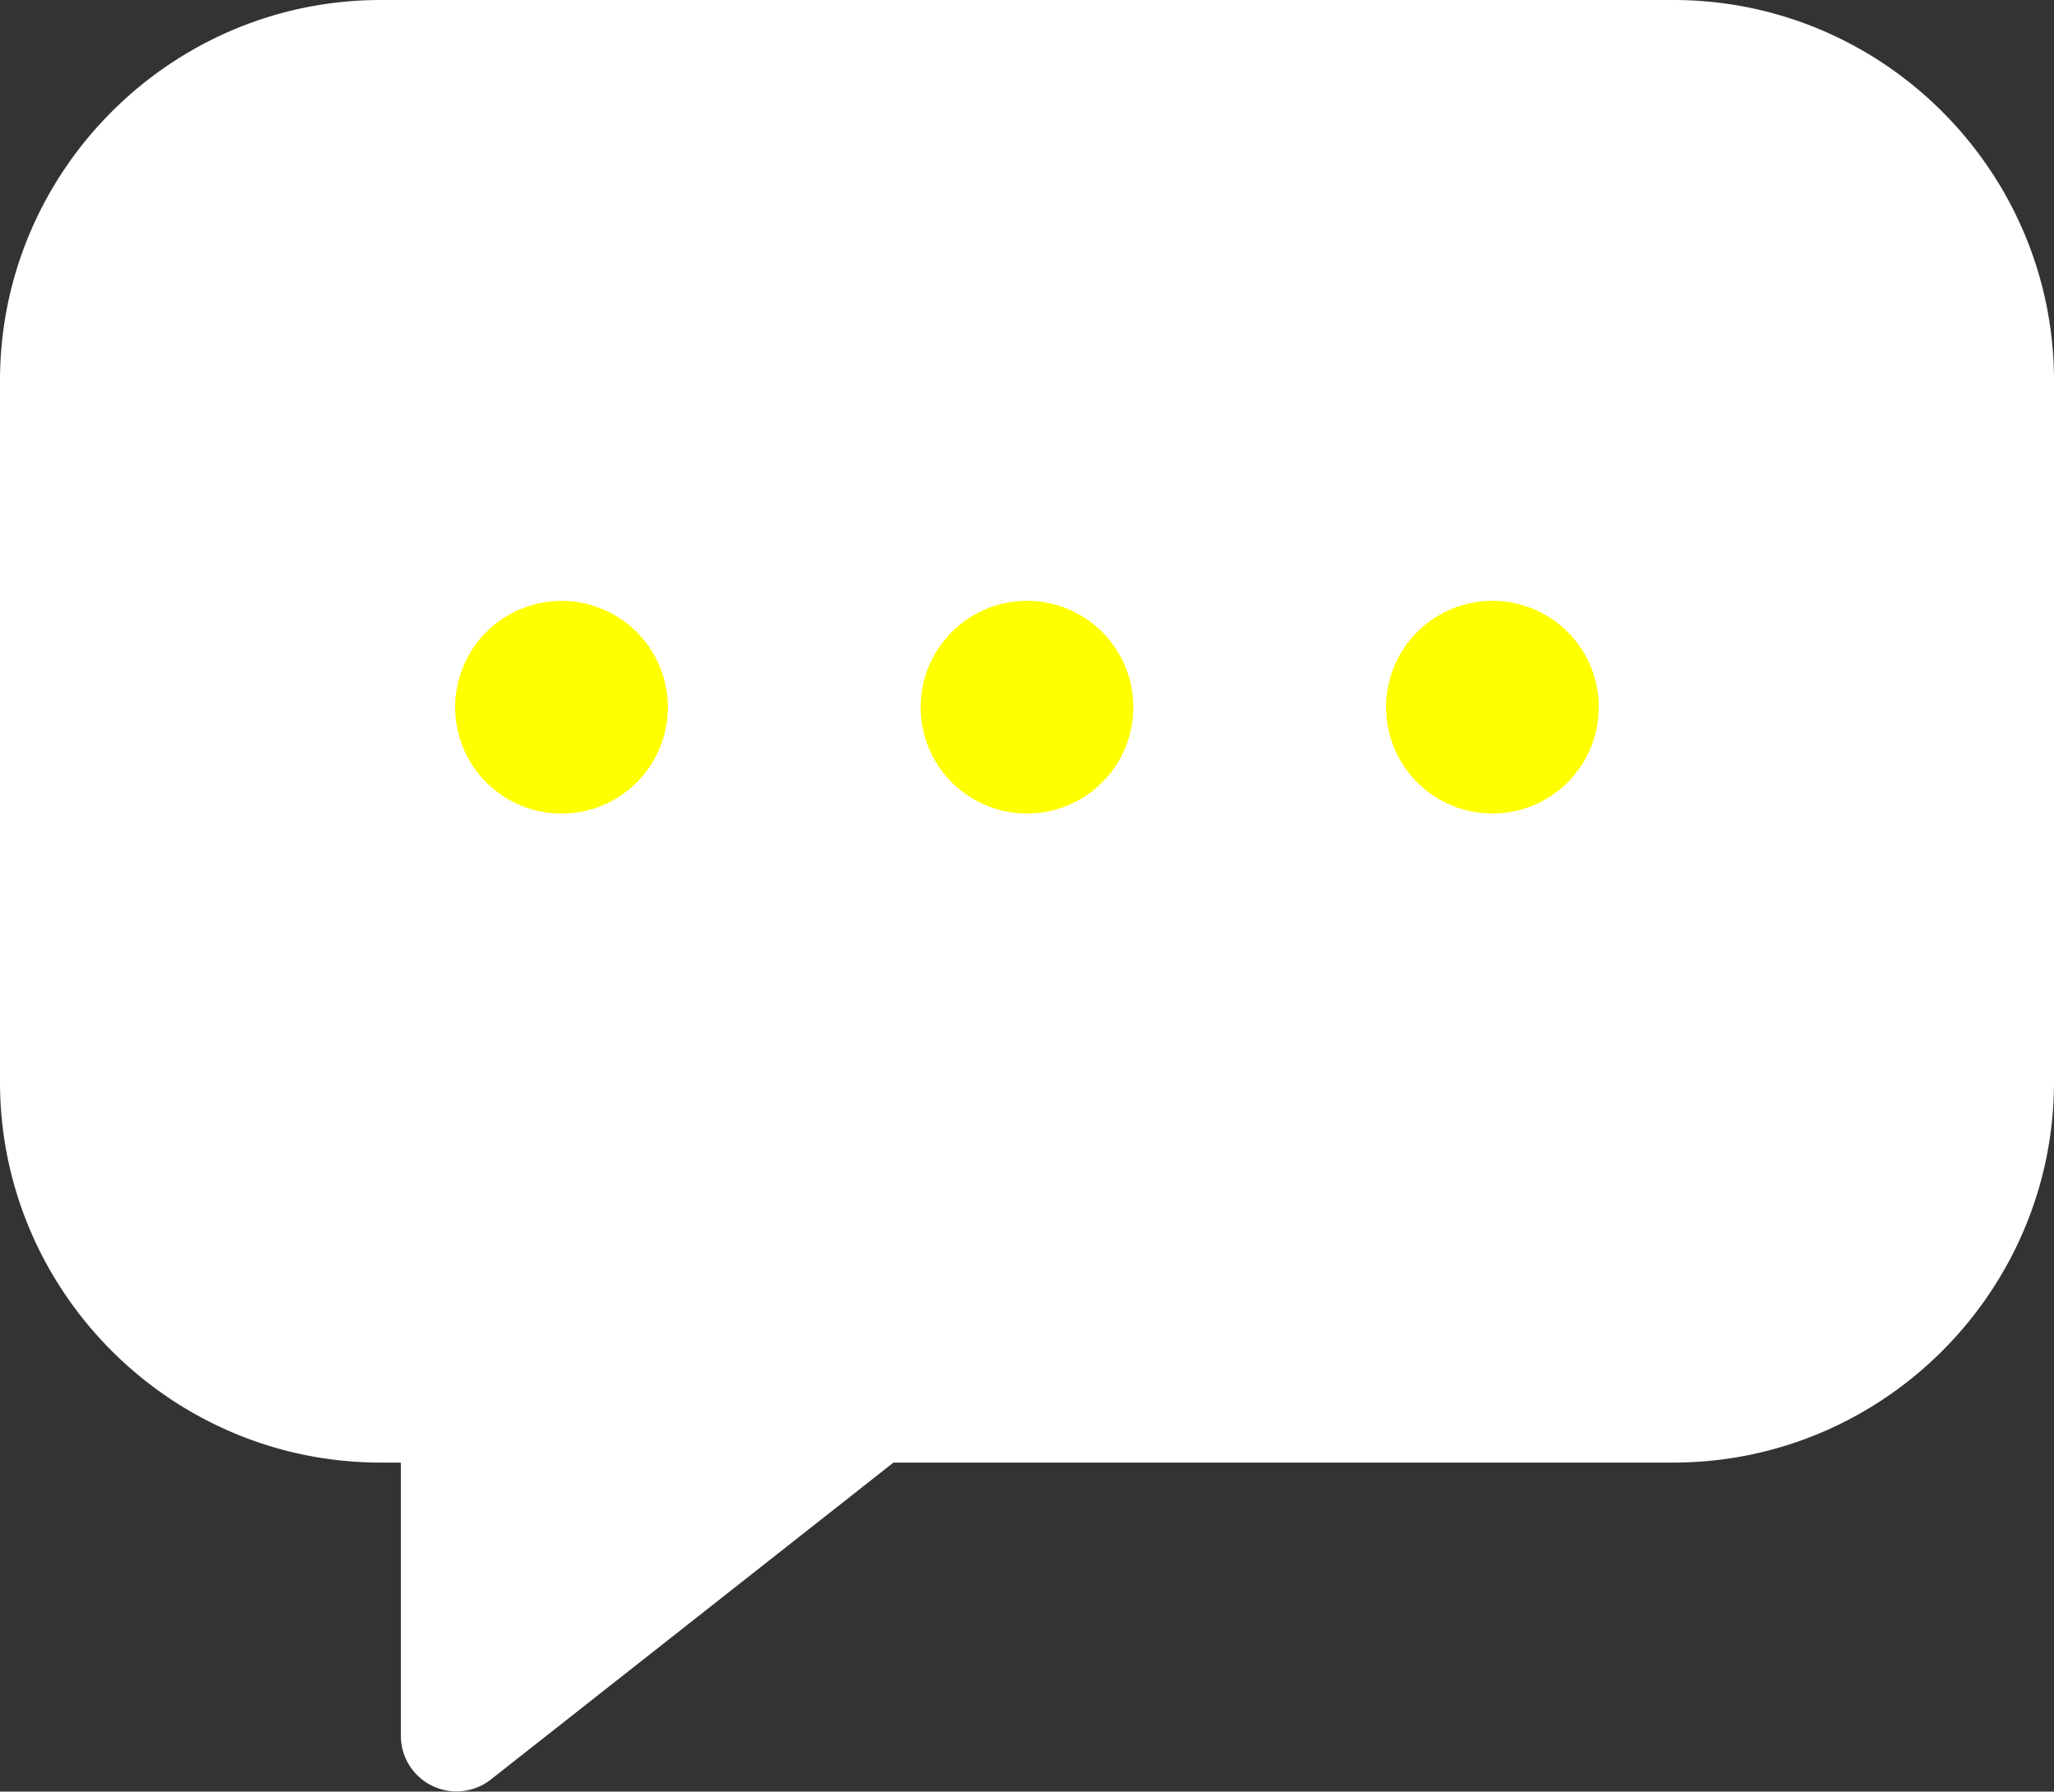 <svg xmlns="http://www.w3.org/2000/svg" viewBox="0 0 1200 1046.64" style=""><rect x="0" y="0" width="1200" height="1046.64" fill="#333333" stroke="none"/><defs><style>.a{fill-rule:evenodd;fill:white;}.b{fill:yellow;}</style></defs><path class="a" d="M622.88,477.18h755.24c122.48,0,222.38,99.9,222.38,222.38v409.68c0,122.48-99.9,222.37-222.38,222.37H922.5L687.29,1516.75a32.5,32.5,0,0,1-52.6-25.54v-159.6H622.88c-122.48,0-222.38-99.89-222.38-222.37V699.56C400.5,577.08,500.4,477.18,622.88,477.18Z" transform="translate(-400.5 -477.18)"/><circle class="b" cx="728.58" cy="890.31" r="62.13" transform="translate(-624.18 -232.39) rotate(-16.57)"/><circle class="b" cx="1000.5" cy="890.31" r="62.13" transform="translate(-737.01 491.05) rotate(-45)"/><circle class="b" cx="1272.42" cy="890.31" r="62.13" transform="translate(-657.36 683.32) rotate(-45)"/></svg>